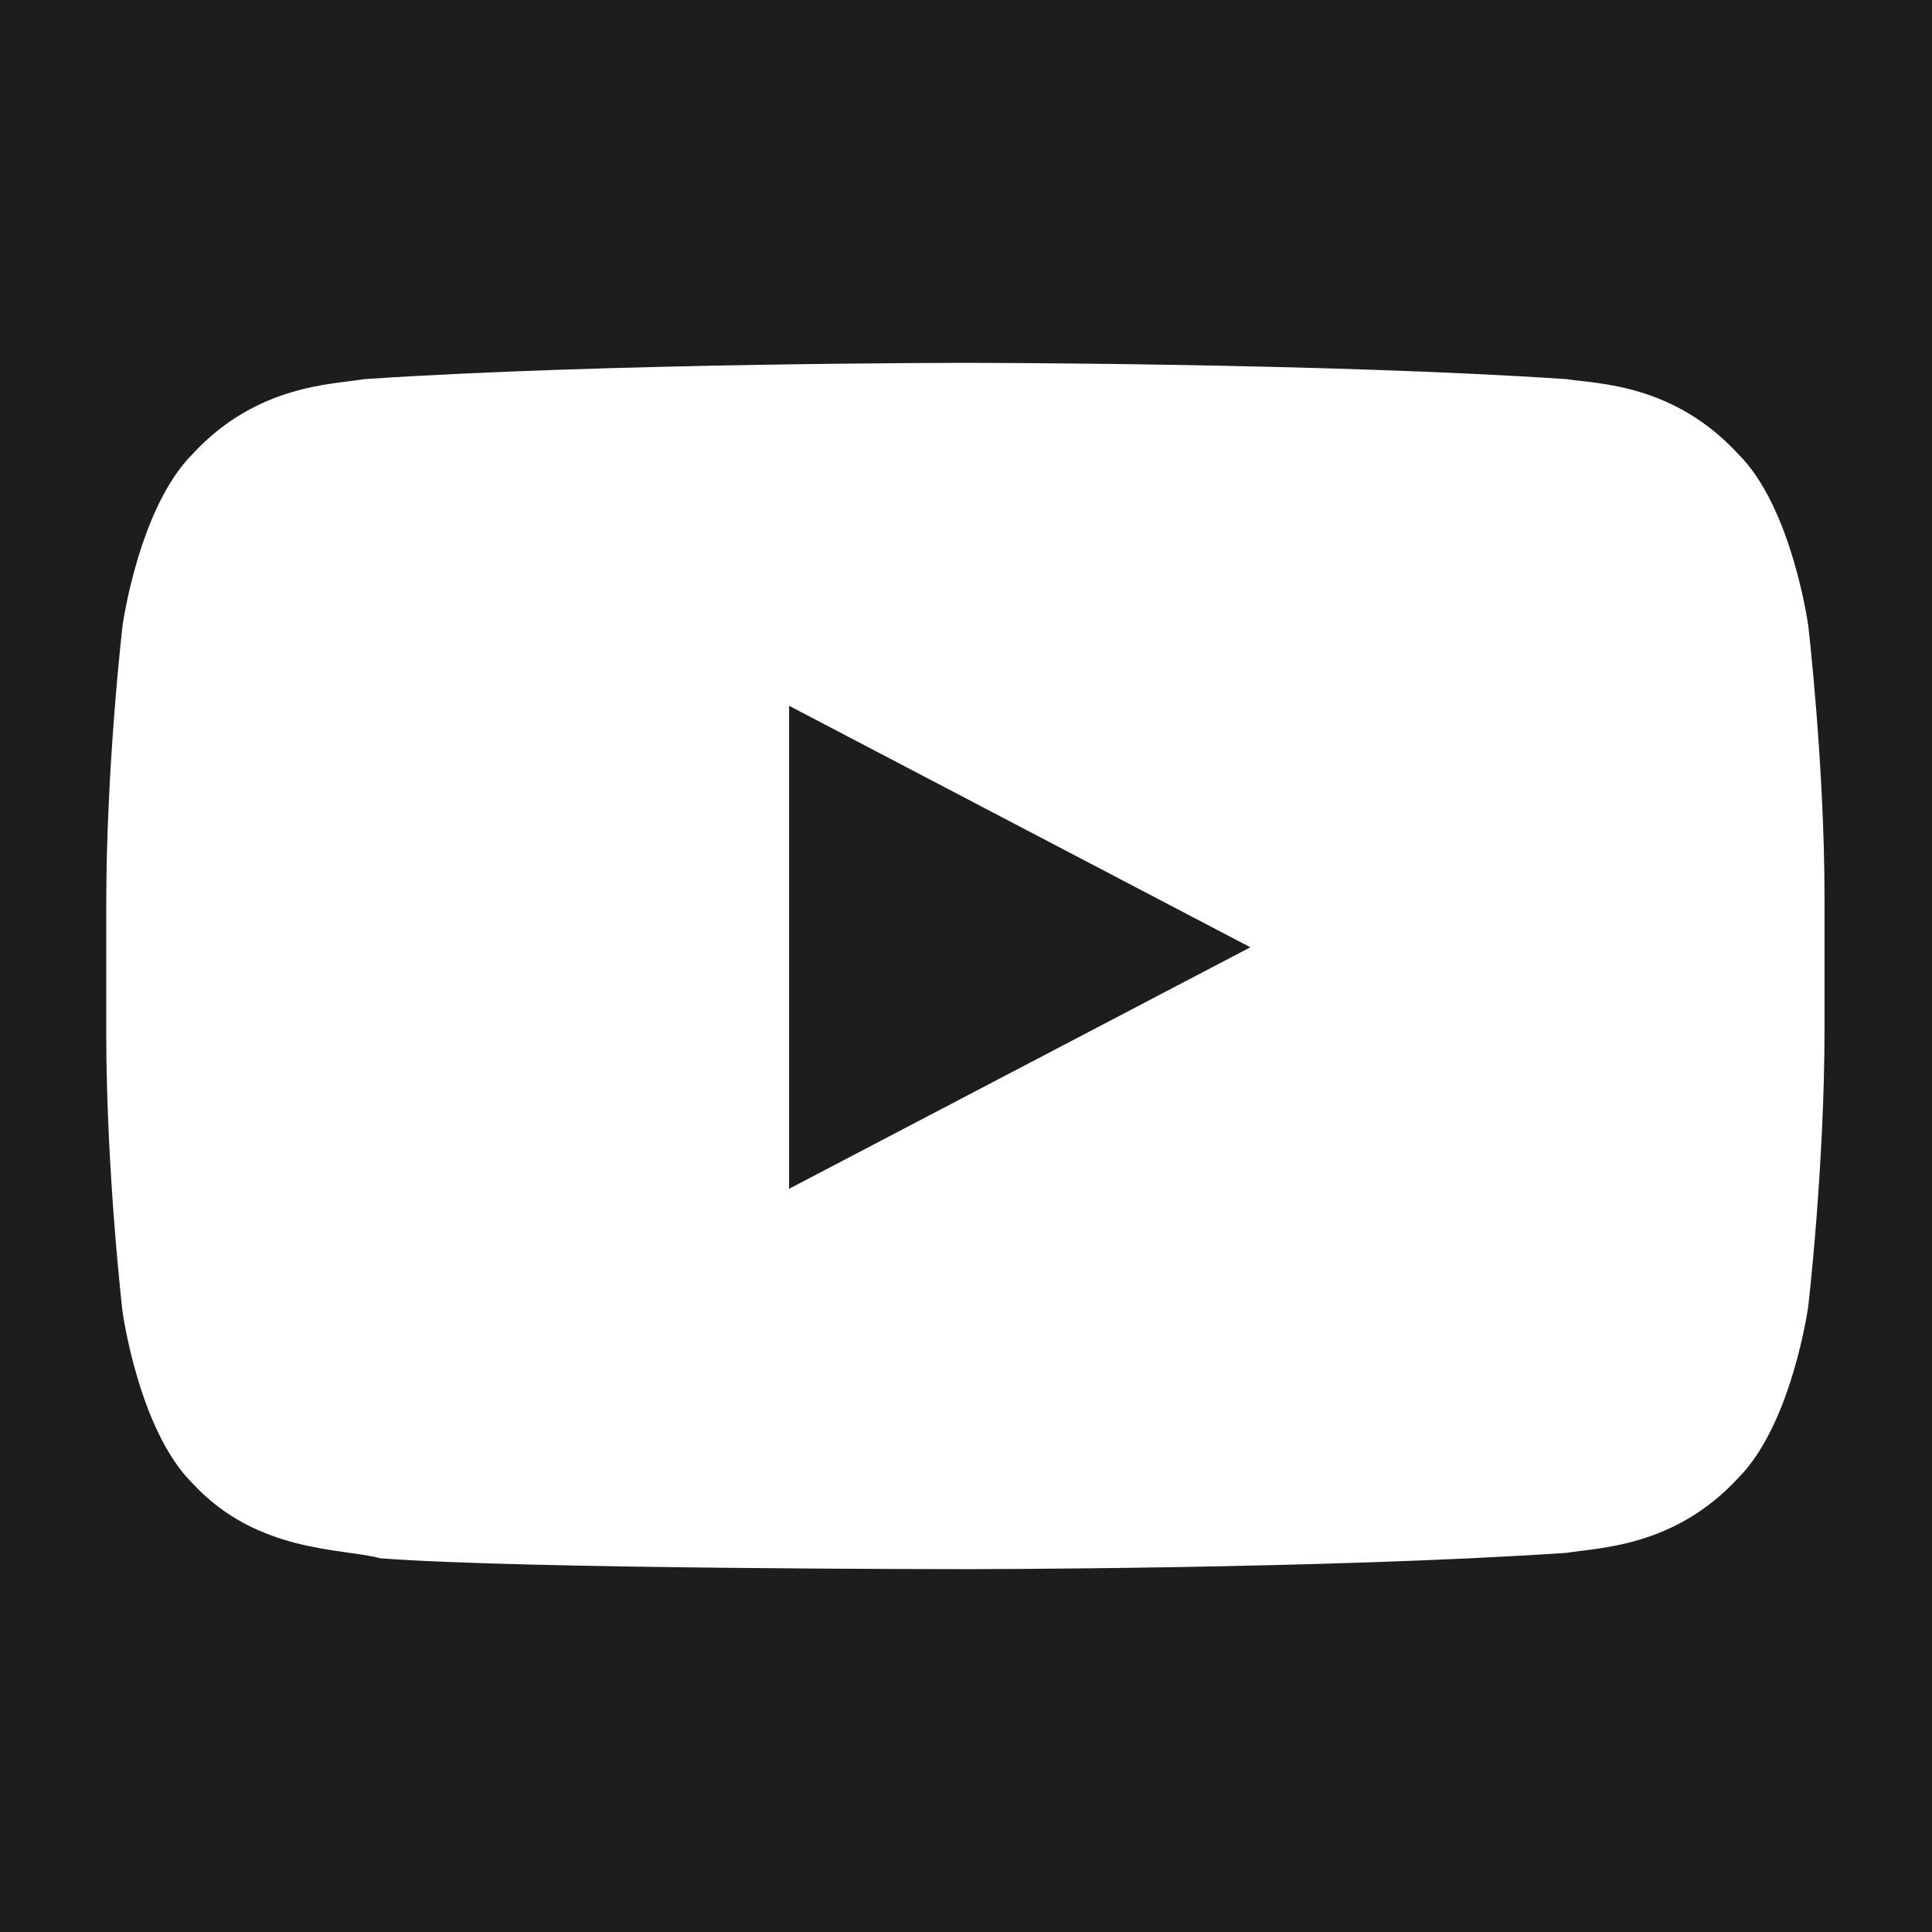 <?xml version="1.0" encoding="UTF-8"?>
<svg id="Ebene_2" xmlns="http://www.w3.org/2000/svg" viewBox="0 0 32 32">
  <defs>
    <style>
      .cls-1 {
        fill: #1d1d1b;
      }
    </style>
  </defs>
  <g id="_x33_219">
    <path class="cls-1" d="M13.07,11.69l7.64,4-7.64,4v-8ZM32,0v32H0V0h32ZM30.22,14.89c0-2.22-.27-4.53-.27-4.53,0,0-.27-1.96-1.16-2.84-1.07-1.16-2.31-1.16-2.84-1.24-4-.27-9.96-.27-9.96-.27,0,0-5.96,0-9.96.27-.53.09-1.78.09-2.84,1.24-.89.89-1.16,2.84-1.16,2.84,0,0-.27,2.31-.27,4.62v2.13c0,2.31.27,4.62.27,4.62,0,0,.27,1.96,1.16,2.84,1.07,1.16,2.49,1.07,3.11,1.24,2.31.18,9.69.18,9.69.18,0,0,5.96,0,9.96-.27.53-.09,1.78-.09,2.84-1.24.89-.89,1.16-2.84,1.16-2.84,0,0,.27-2.31.27-4.62v-2.13Z"/>
  </g>
</svg>
